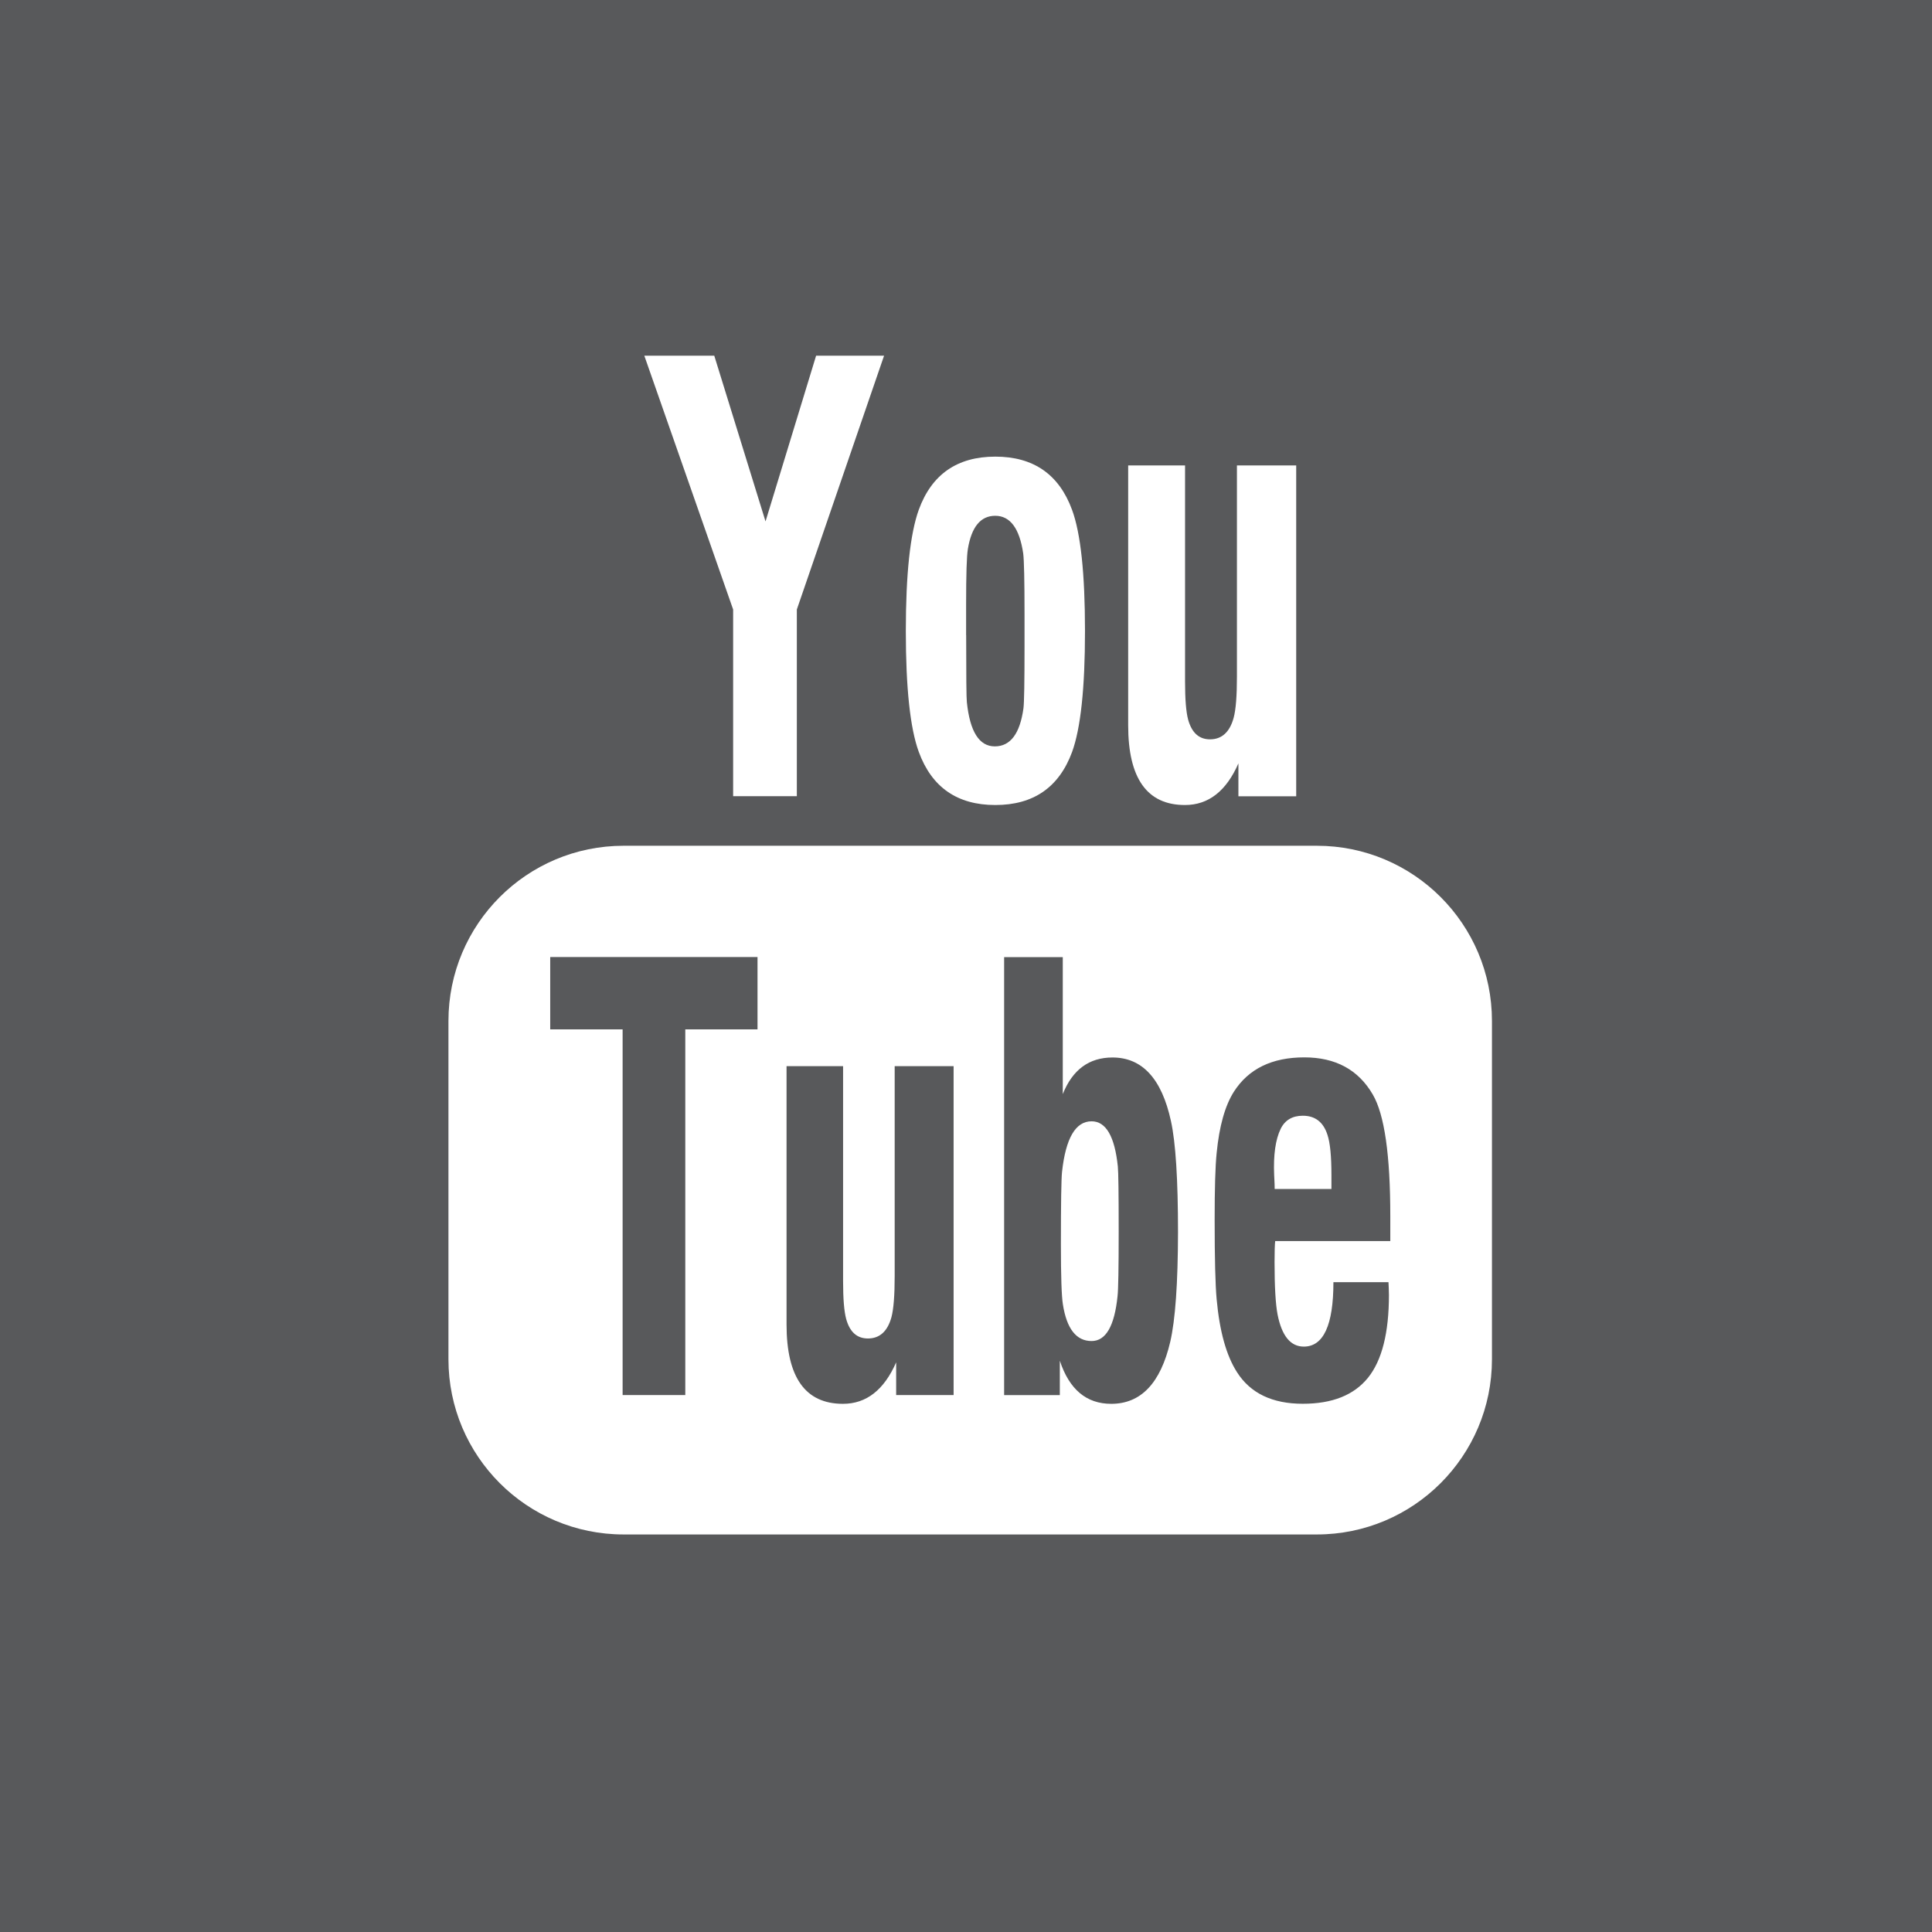 <?xml version="1.0" encoding="utf-8"?>
<!-- Generator: Adobe Illustrator 17.0.0, SVG Export Plug-In . SVG Version: 6.00 Build 0)  -->
<!DOCTYPE svg PUBLIC "-//W3C//DTD SVG 1.1//EN" "http://www.w3.org/Graphics/SVG/1.1/DTD/svg11.dtd">
<svg version="1.1" id="Layer_1" xmlns="http://www.w3.org/2000/svg" xmlns:xlink="http://www.w3.org/1999/xlink" x="0px" y="0px"
	 width="34px" height="34px" viewBox="0 0 34 34" enable-background="new 0 0 34 34" xml:space="preserve">
<g>
	<rect y="0" fill="#58595B" width="34" height="34"/>
	<g>
		<path fill="#FFFFFF" d="M19.21,19.733c-0.282,0-0.455,0.297-0.52,0.89c-0.013,0.12-0.02,0.545-0.02,1.275
			c0,0.564,0.012,0.916,0.035,1.056c0.067,0.431,0.236,0.646,0.505,0.646c0.251,0,0.403-0.263,0.457-0.791
			c0.013-0.11,0.02-0.488,0.02-1.135c0-0.671-0.005-1.053-0.015-1.146C19.617,19.998,19.463,19.733,19.21,19.733z"/>
		<path fill="#FFFFFF" d="M22.927,19.635c-0.182,0-0.313,0.076-0.389,0.23c-0.092,0.19-0.13,0.461-0.115,0.814l0.004,0.08
			c0.003,0.057,0.005,0.111,0.005,0.165h0.999v-0.244c0-0.334-0.023-0.569-0.07-0.709C23.289,19.747,23.145,19.635,22.927,19.635z"
			/>
		<path fill="#FFFFFF" d="M23.174,14.884h-12.2c-1.702,0-3.082,1.38-3.082,3.083v5.954c0,1.702,1.38,3.083,3.082,3.083h12.2
			c1.702,0,3.082-1.381,3.082-3.083v-5.954C26.256,16.264,24.876,14.884,23.174,14.884z M13.332,18.115H12.06v6.436h-1.103v-6.436
			H9.683v-1.273h3.648V18.115z M16.782,24.551h-1.011v-0.576c-0.213,0.486-0.525,0.73-0.936,0.73c-0.662,0-0.993-0.465-0.993-1.396
			v-4.546h0.995v3.782c0,0.311,0.018,0.532,0.054,0.665c0.063,0.231,0.191,0.345,0.383,0.345c0.207,0,0.345-0.125,0.414-0.374
			c0.038-0.144,0.057-0.384,0.057-0.721v-3.697h1.037V24.551z M20.594,23.615c-0.17,0.726-0.516,1.09-1.038,1.09
			c-0.437,0-0.738-0.253-0.905-0.759v0.606h-0.98v-7.708h1.032v2.41c0.172-0.43,0.464-0.644,0.875-0.644
			c0.523,0,0.867,0.373,1.029,1.12c0.083,0.378,0.124,1.029,0.124,1.956C20.729,22.584,20.684,23.228,20.594,23.615z M24.466,21.841
			h-2.025c-0.007,0.064-0.011,0.187-0.011,0.37c0,0.431,0.018,0.738,0.053,0.922c0.075,0.378,0.229,0.565,0.462,0.565
			c0.346,0,0.521-0.378,0.521-1.134h0.969c0,0.027,0.002,0.064,0.005,0.113c0.002,0.048,0.003,0.086,0.003,0.112
			c0,0.667-0.123,1.153-0.369,1.458c-0.247,0.305-0.628,0.457-1.147,0.457c-0.536,0-0.922-0.185-1.158-0.556
			c-0.188-0.293-0.307-0.721-0.358-1.285c-0.023-0.247-0.035-0.712-0.035-1.395c0-0.55,0.011-0.942,0.035-1.175
			c0.046-0.473,0.147-0.834,0.303-1.08c0.258-0.403,0.67-0.605,1.24-0.605c0.549,0,0.951,0.217,1.205,0.654
			c0.206,0.353,0.308,1.066,0.308,2.139V21.841z"/>
	</g>
	<g>
		<path fill="#FFFFFF" d="M12.902,14.012v-3.286l-1.563-4.466h1.231l0.902,2.916l0.89-2.916h1.196l-1.535,4.466v3.286H12.902z"/>
		<path fill="#FFFFFF" d="M15.941,11.104c0-1.002,0.077-1.714,0.228-2.133c0.227-0.623,0.676-0.935,1.347-0.935
			c0.67,0,1.121,0.312,1.35,0.935c0.153,0.416,0.228,1.126,0.228,2.133c0,1.006-0.076,1.716-0.228,2.132
			c-0.23,0.621-0.68,0.931-1.35,0.931c-0.67,0-1.119-0.312-1.347-0.935C16.017,12.816,15.941,12.106,15.941,11.104z M17.003,11.179
			c0,0.721,0.004,1.113,0.012,1.177c0.054,0.519,0.217,0.779,0.492,0.779c0.274,0,0.442-0.223,0.504-0.669
			c0.013-0.097,0.019-0.461,0.019-1.091v-0.568c0-0.59-0.008-0.945-0.023-1.066c-0.065-0.442-0.229-0.664-0.493-0.664
			c-0.256,0-0.417,0.195-0.481,0.584c-0.021,0.123-0.031,0.45-0.031,0.979V11.179z"/>
		<path fill="#FFFFFF" d="M22.811,8.191v5.822h-1.017v-0.579c-0.214,0.489-0.528,0.733-0.941,0.733
			c-0.666,0-0.999-0.468-0.999-1.403V8.191h1.001v3.803c0,0.312,0.018,0.535,0.054,0.669c0.064,0.232,0.192,0.348,0.385,0.348
			c0.208,0,0.347-0.127,0.416-0.378c0.039-0.144,0.058-0.386,0.058-0.725V8.191H22.811z"/>
	</g>
</g>
</svg>
